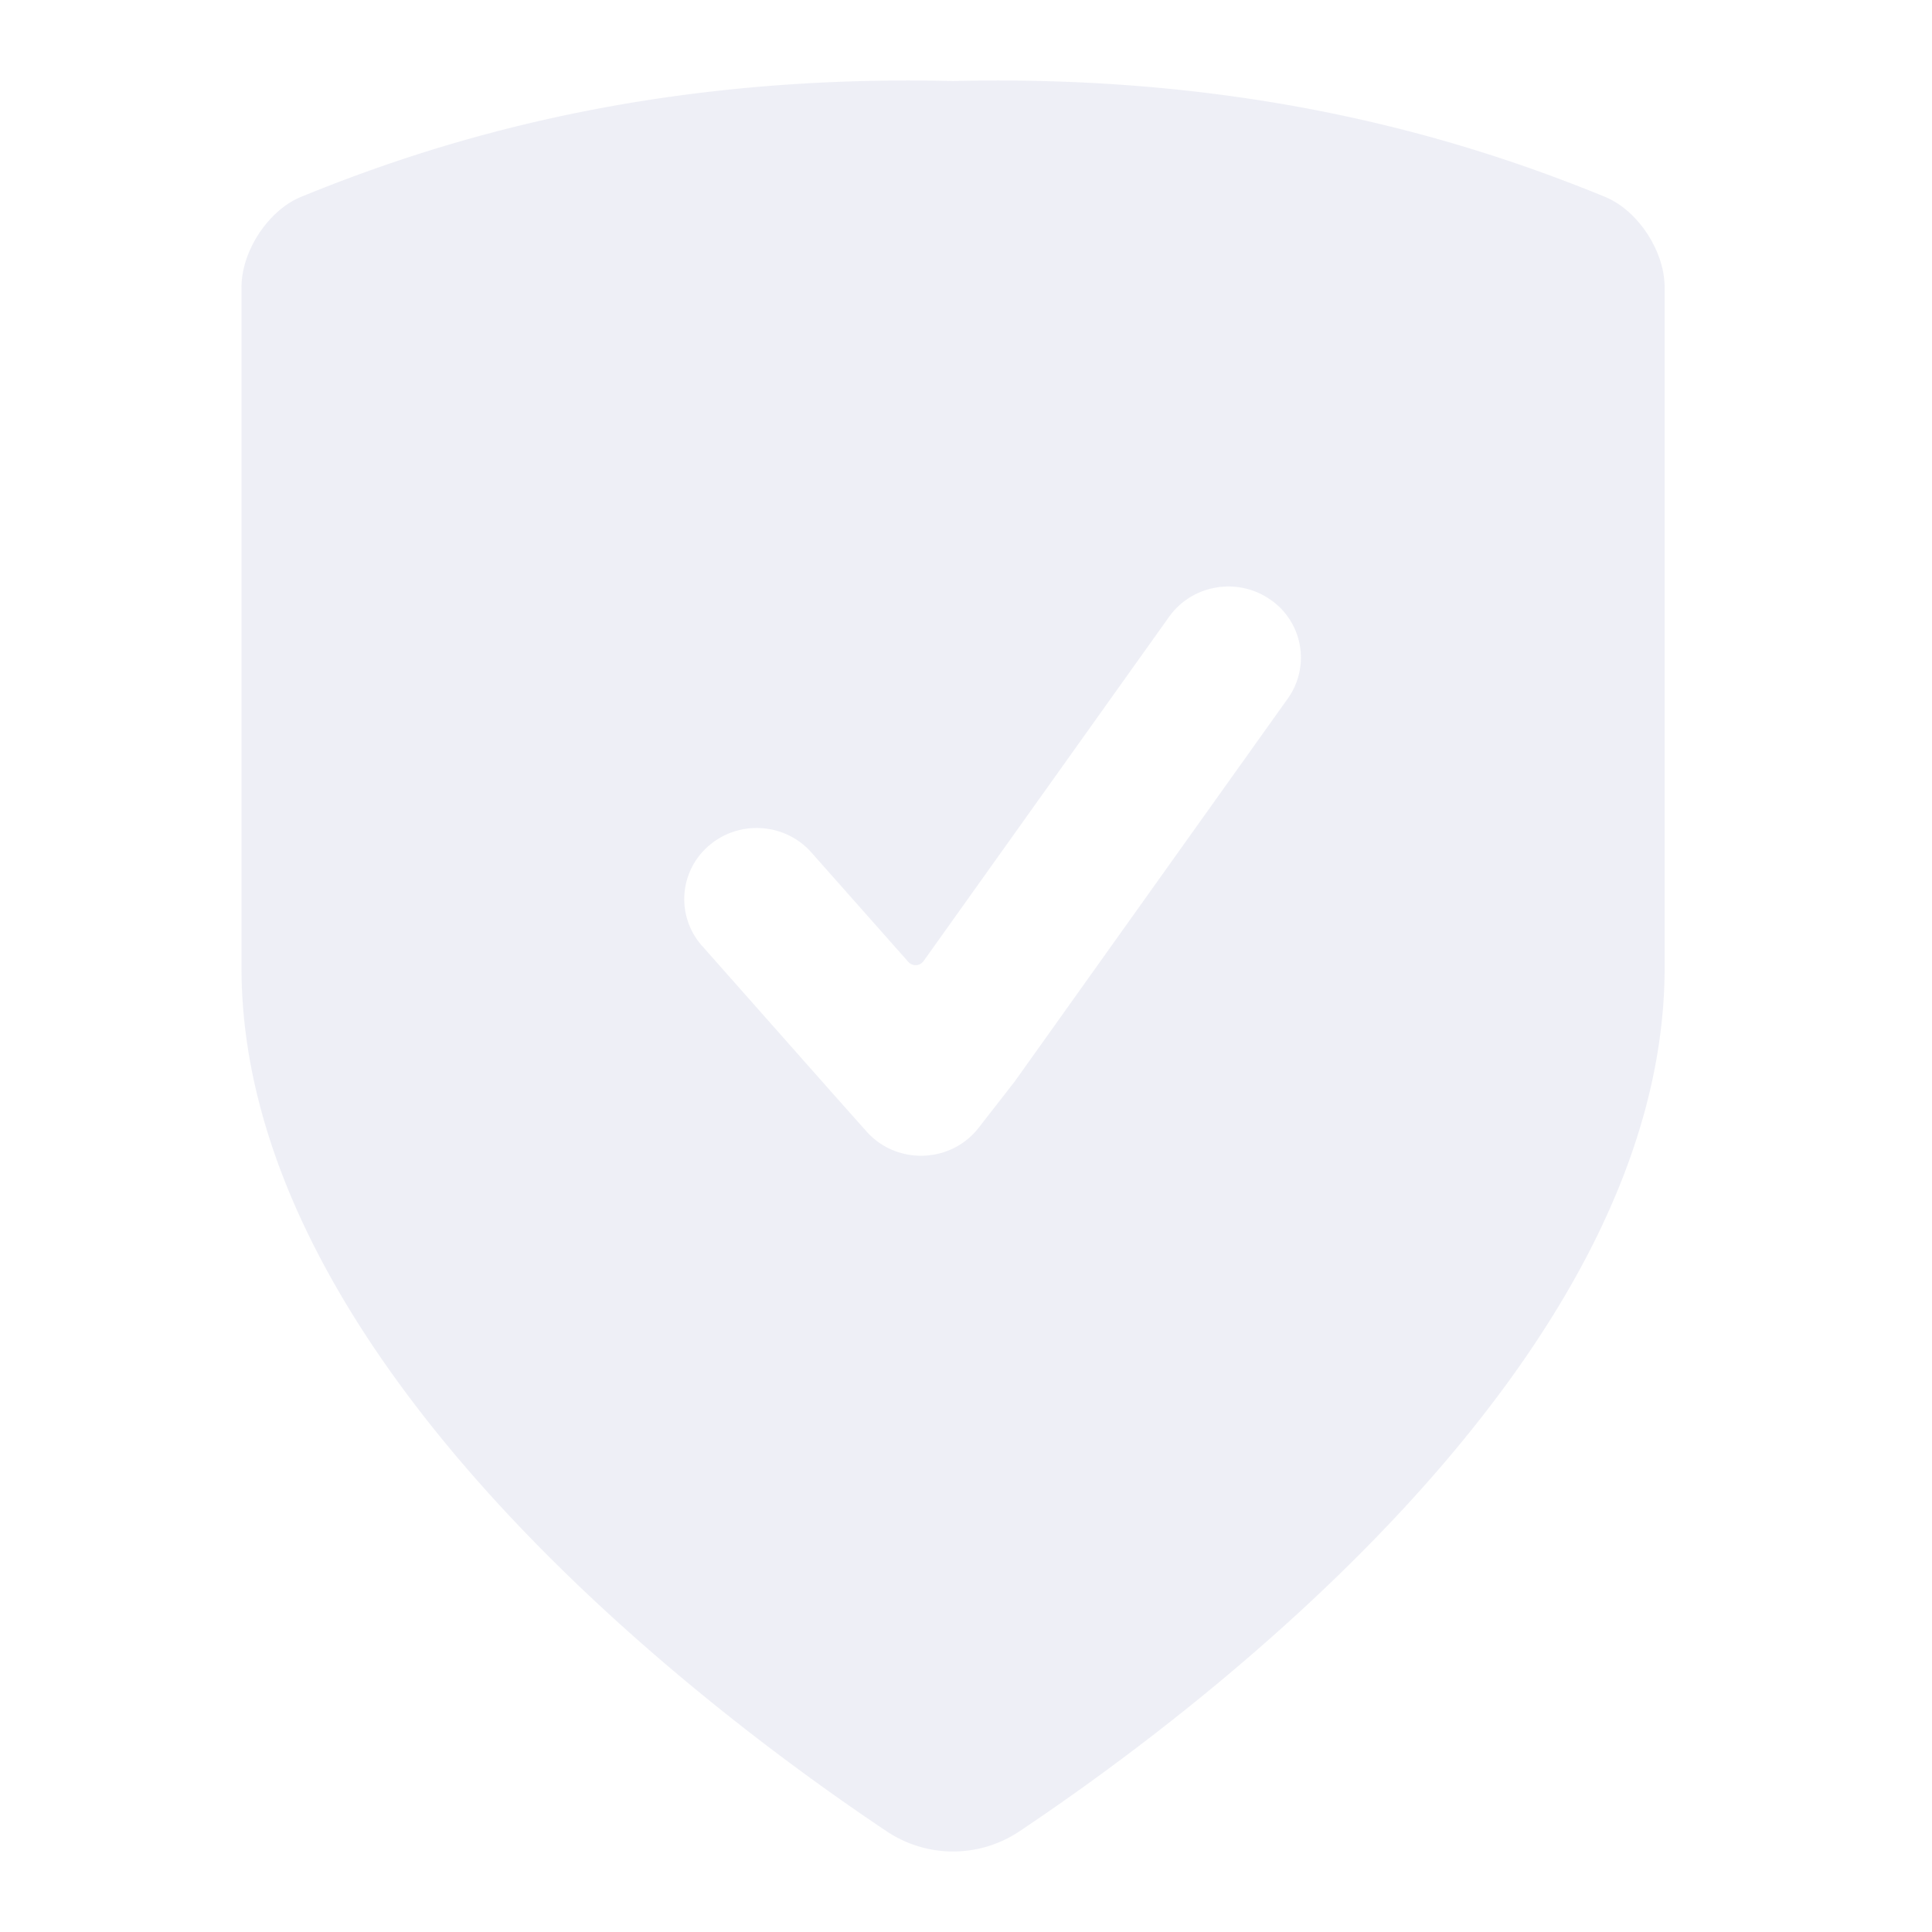 <svg xmlns="http://www.w3.org/2000/svg" width="120" height="120" viewBox="0 0 120 120"><path d="M18.709 12.224c8.42-3.445 21.677-7.642 40.487-7.19 18.811-.452 32.069 3.745 40.488 7.19 2.042.836 3.709 3.364 3.709 5.622V60.1c0 24.545-29.088 46.303-40.068 53.642a7.408 7.408 0 0 1-8.257 0C44.088 106.404 15 84.646 15 60.1V17.846c0-2.258 1.667-4.786 3.709-5.622zm53.903 26.09L57.363 59.696a.607.607 0 0 1-.945.049l-6.023-6.799c-1.631-1.84-4.471-2.034-6.346-.434a4.363 4.363 0 0 0-.447 6.232l2.47 2.79.393.445 5.134 5.8 2.216 2.492c1.872 2.106 5.24 2 6.969-.22l2.228-2.86 16.977-23.805a4.37 4.37 0 0 0-1.106-6.157c-2.037-1.401-4.845-.915-6.271 1.085z" fill="#DEE1EF" fill-rule="evenodd" opacity=".5"/></svg>